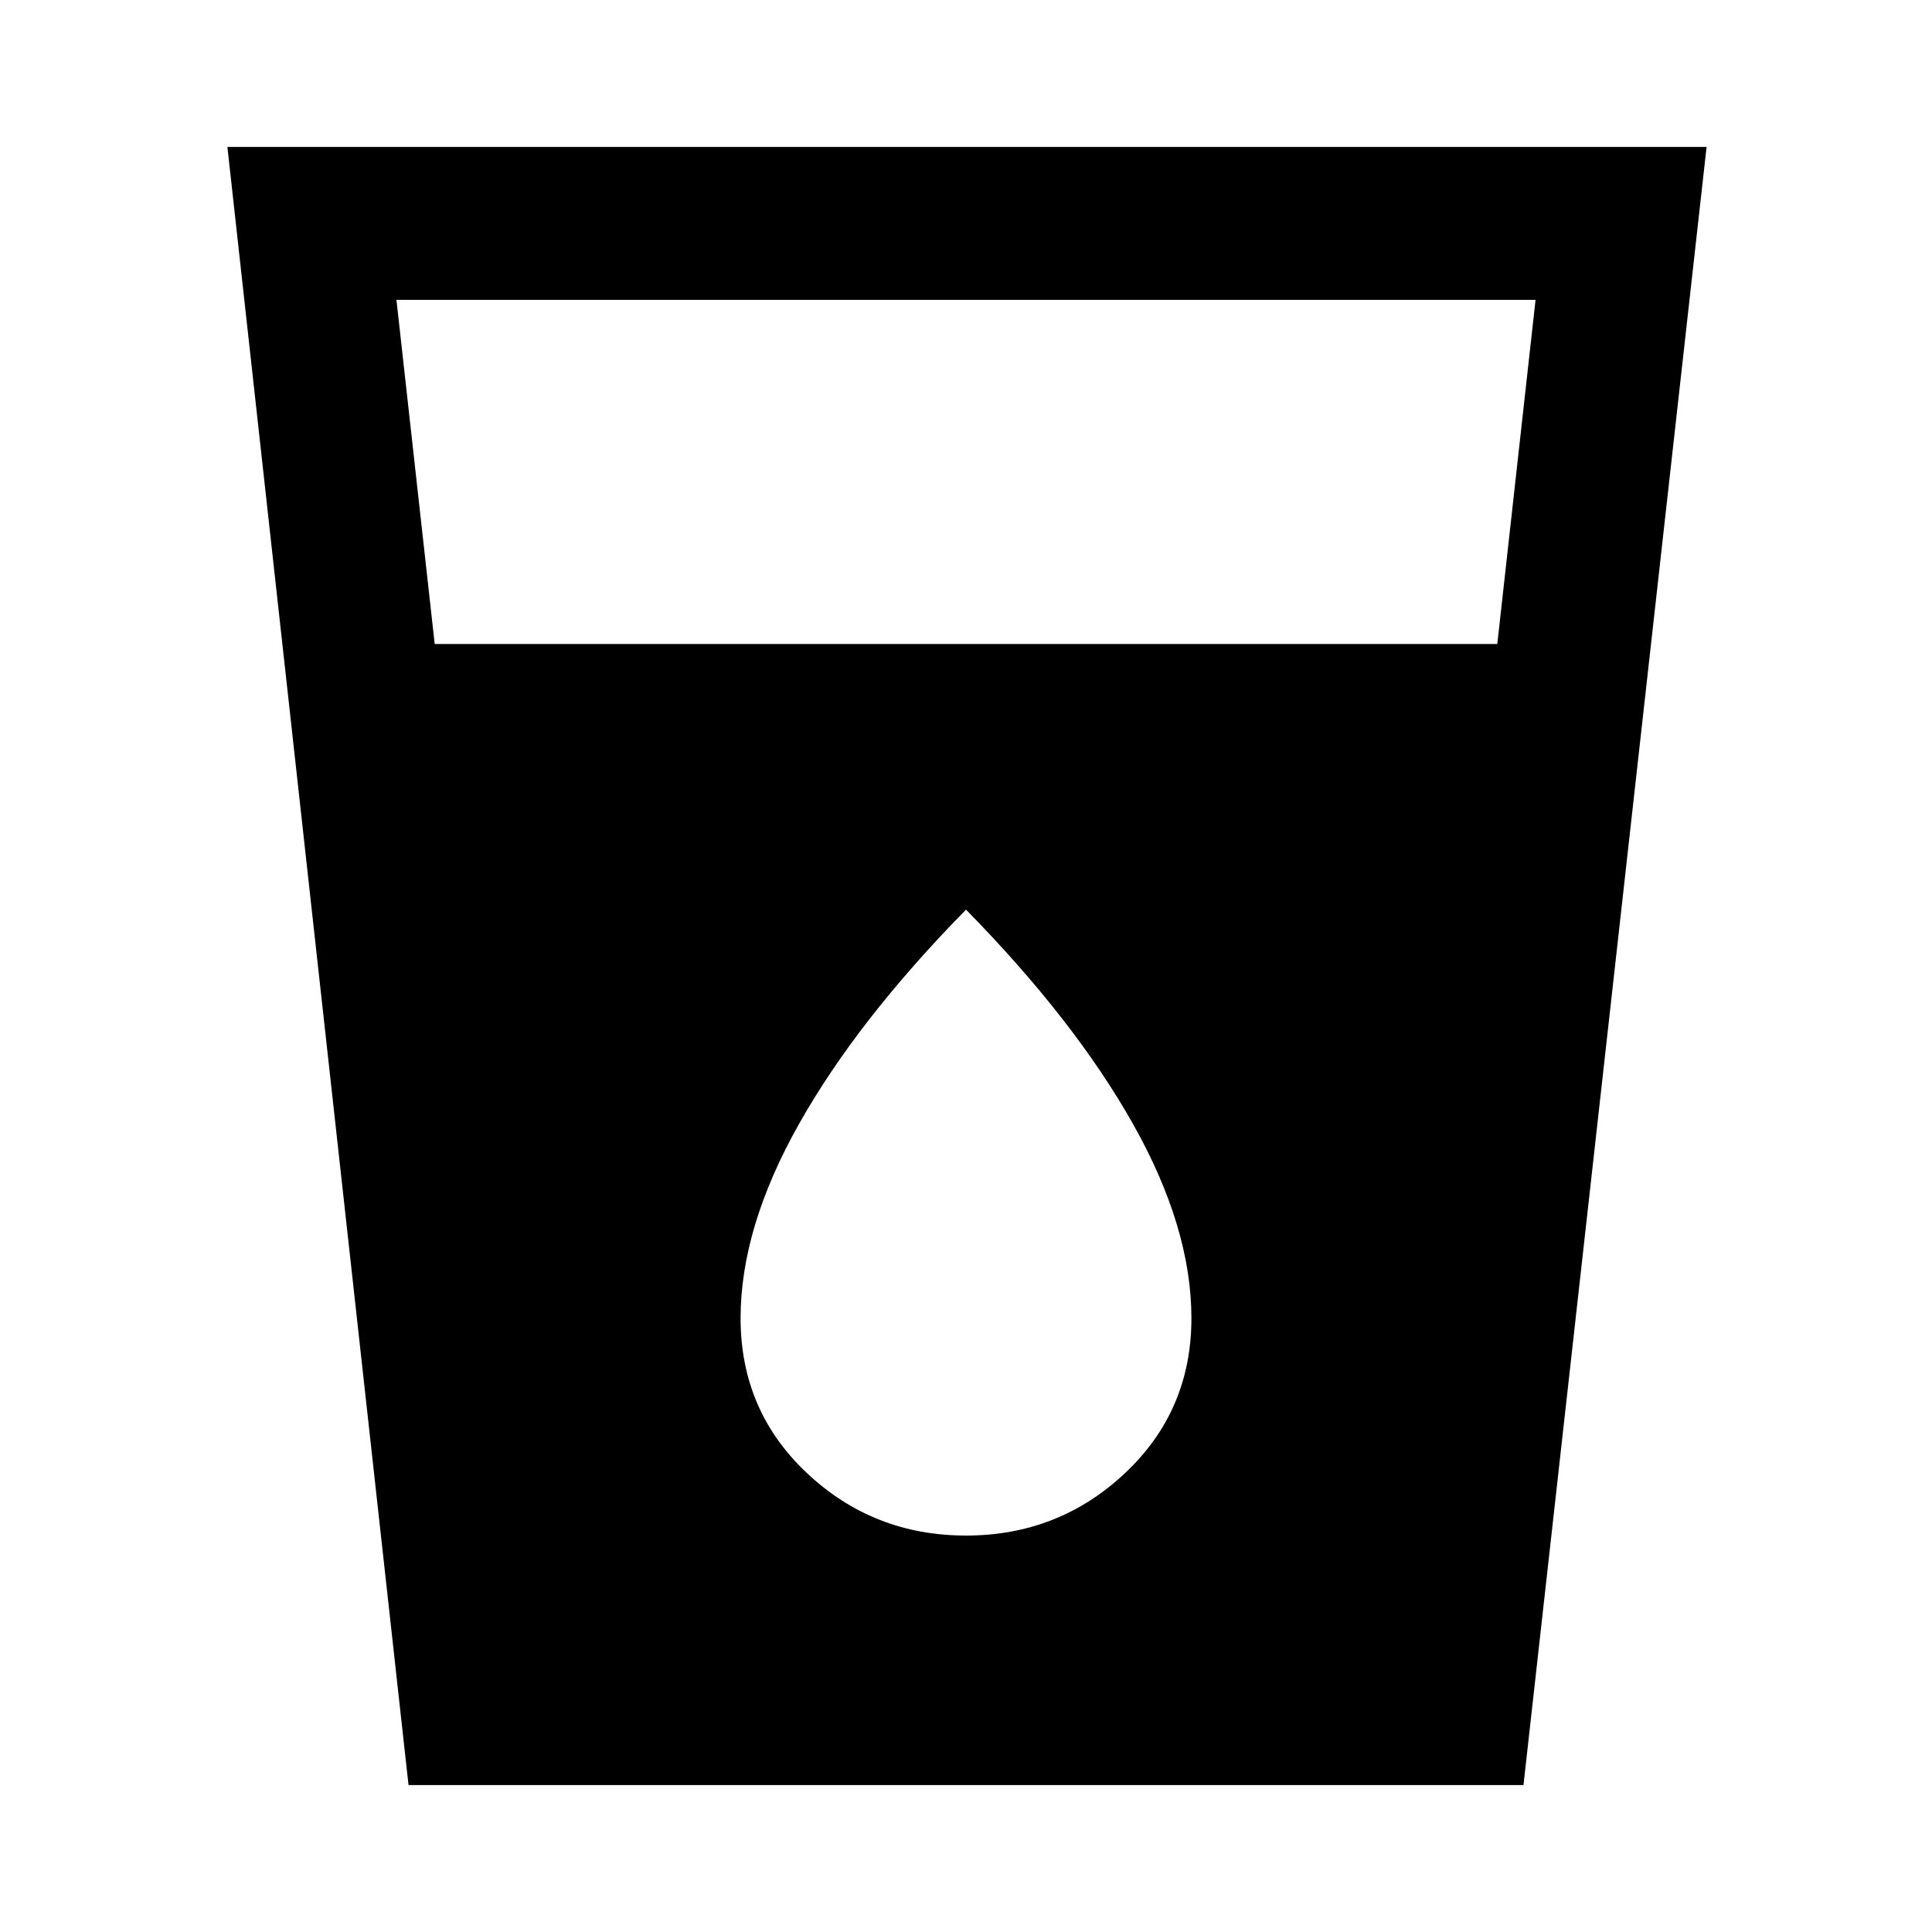 <svg xmlns="http://www.w3.org/2000/svg" height="40" width="40"><path d="M8.458 36.958 4.708 3.042h30.625l-3.791 33.916ZM9 13.333h22l.792-7.125H8.208Zm11 18.459q1.917 0 3.292-1.292 1.375-1.292 1.375-3.208 0-1.875-1.209-4.021Q22.25 21.125 20 18.833q-2.25 2.292-3.458 4.438-1.209 2.146-1.209 4.021 0 1.916 1.375 3.208 1.375 1.292 3.292 1.292Z"/></svg>